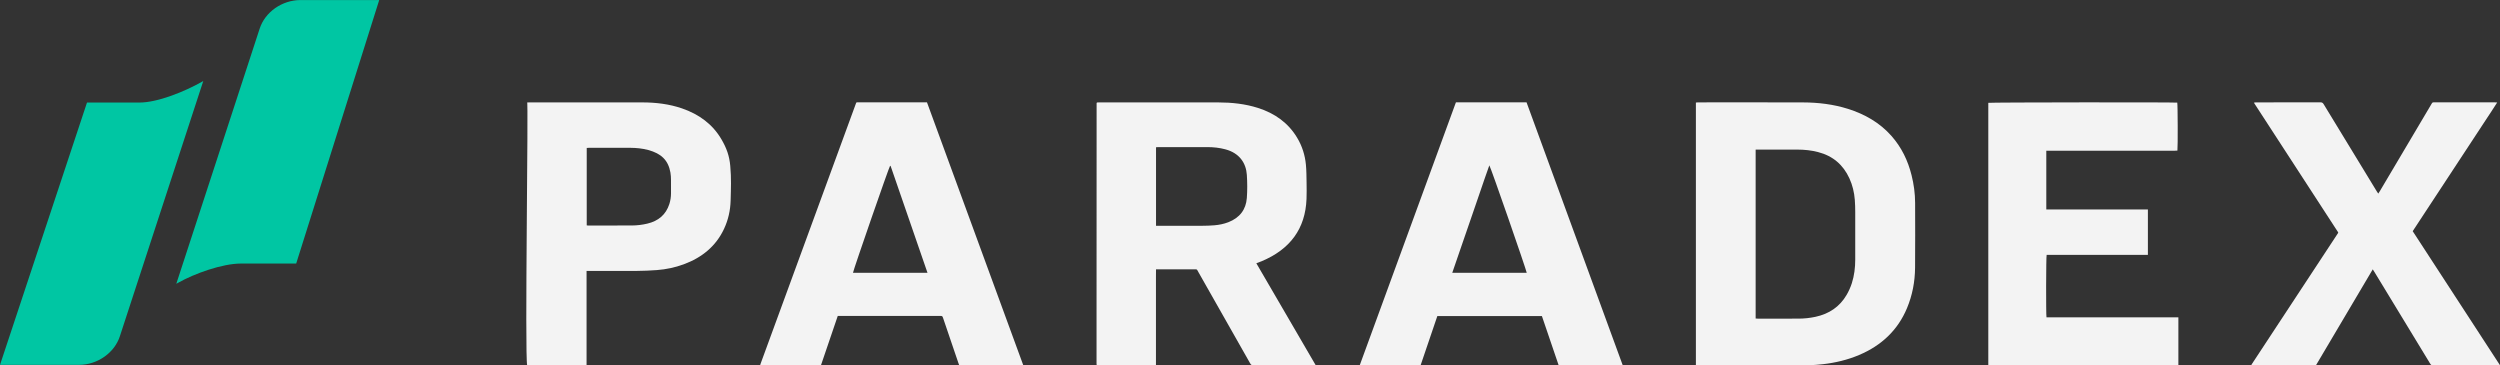 <?xml version="1.0" encoding="UTF-8"?>
<svg version="1.1" viewBox="0 0 171 25" xmlns="http://www.w3.org/2000/svg">
<rect x="0" y="0" width="171" height="25" fill="#333333" stroke="none"/>
<g fill="none" fill-rule="evenodd">
<path d="m16.478 18.027c-1.271 0-3.181 0.683-4.312 1.325l-0.108 0.061 5.7-17.444c0.365-1.143 1.537-1.966 2.799-1.966l5.381 9.2114e-4 -5.679 18.024h-3.781zm-6.946-11.012c1.271 0 3.133-0.771 4.264-1.412l0.108-0.061-5.702 17.449c-0.366 1.143-1.537 1.966-2.799 1.966h-5.402l5.95-17.942h3.582z" fill="#00C6A3"/>
<g transform="translate(36 7)" fill="#F3F3F3">
<path d="m129.03 8.814c1.988 3.054 3.972 6.101 5.968 9.166-0.054 0.007-0.09 0.016-0.126 0.016-1.478 6.964e-4 -2.955-0.001-4.433 0.004-0.123 3.482e-4 -0.172-0.054-0.223-0.139-0.944-1.556-1.891-3.112-2.837-4.667-0.323-0.531-0.646-1.062-0.969-1.593-0.031-0.051-0.064-0.101-0.113-0.178-1.304 2.203-2.595 4.385-3.888 6.568h-4.4c-0.005-0.009-0.009-0.014-0.01-0.019-0.001-0.005-0.001-0.011 4.81e-4 -0.015 0.004-0.01 0.008-0.02 0.013-0.03 0.005-0.01 0.011-0.019 0.017-0.028 1.964-2.985 3.928-5.969 5.891-8.954 0.003-0.005 0.005-0.01 0.006-0.015 0.002-0.005 0.003-0.01 0.01-0.029-1.917-2.948-3.838-5.905-5.771-8.878 0.055-0.009 0.091-0.02 0.127-0.02 1.478-9.2852e-4 2.955 9.2852e-4 4.433-0.004 0.124-4.6426e-4 0.171 0.058 0.222 0.142 1.029 1.692 2.06 3.382 3.091 5.073 0.178 0.291 0.354 0.583 0.532 0.874 0.028 0.046 0.06 0.089 0.103 0.154 0.042-0.065 0.076-0.112 0.105-0.162 1.163-1.962 2.325-3.925 3.488-5.887 0.022-0.038 0.047-0.075 0.067-0.114 0.028-0.055 0.07-0.084 0.137-0.078 0.023 0.002 0.047 1.1607e-4 0.07 1.1607e-4 1.367 0 2.734-1.1607e-4 4.101 2.3213e-4 0.045 1.1607e-4 0.091 0.004 0.167 0.008-0.275 0.438-0.554 0.85-0.827 1.266-0.275 0.42-0.551 0.839-0.826 1.258-0.276 0.419-0.552 0.838-0.827 1.258-0.272 0.415-0.545 0.83-0.817 1.244-0.276 0.419-0.552 0.838-0.827 1.258-0.276 0.419-0.551 0.838-0.827 1.258-0.275 0.419-0.55 0.838-0.828 1.261"/>
<path d="m100 18v-17.966c0.125-0.035 12.681-0.047 12.925-0.014 0.033 0.117 0.044 3.038 0.01 3.281-0.073 0.003-0.151 0.009-0.228 0.009-2.832 4.6457e-4 -5.663 3.4843e-4 -8.495 3.4843e-4h-0.245v4.016h6.949v3.105h-6.925c-0.041 0.135-0.05 4.074-0.011 4.274h9.021v3.296h-13z"/>
<path d="m84.086 3.231v11.555c0.059 0.004 0.109 0.01 0.159 0.01 0.926 4.644e-4 1.853 0.003 2.78-0.002 0.387-0.002 0.771-0.042 1.149-0.123 0.944-0.203 1.664-0.692 2.135-1.502 0.149-0.256 0.268-0.524 0.358-0.803 0.168-0.526 0.23-1.067 0.231-1.615 0.003-1.08 0.003-2.16-3.525e-4 -3.24-8.225e-4 -0.281-0.007-0.562-0.029-0.842-0.04-0.509-0.155-1.003-0.371-1.473-0.42-0.916-1.12-1.532-2.145-1.796-0.458-0.118-0.926-0.167-1.399-0.168-0.898-0.002-1.796-9.2873e-4 -2.694-9.2873e-4h-0.174zm-4.087 14.769v-17.986c0.053-0.004 0.102-0.012 0.151-0.012 2.393-2.3218e-4 4.785-0.005 7.178 0.003 1.044 0.004 2.073 0.126 3.07 0.44 1.161 0.366 2.174 0.948 2.97 1.844 0.7 0.788 1.134 1.699 1.383 2.696 0.156 0.622 0.241 1.253 0.243 1.892 0.004 1.479 0.01 2.959-0.003 4.438-0.009 0.952-0.183 1.88-0.555 2.768-0.626 1.495-1.736 2.547-3.275 3.199-0.789 0.334-1.618 0.531-2.474 0.629-0.593 0.068-1.189 0.089-1.786 0.089-2.228-0.001-4.456-5.804e-4 -6.684-5.804e-4h-0.219z"/>
<path d="m68.429 11.661c-0.049-0.264-2.462-7.225-2.559-7.352-0.228 0.624-0.428 1.232-0.638 1.837-0.212 0.61-0.419 1.221-0.629 1.831-0.212 0.616-0.425 1.231-0.637 1.846-0.209 0.608-0.419 1.216-0.632 1.838h5.096zm-6.115 2.957c-0.383 1.127-0.765 2.25-1.15 3.381h-4.164c2.197-6.007 4.391-12.001 6.585-18h4.83c2.193 5.995 4.386 11.989 6.585 18h-4.383c-0.382-1.121-0.765-2.249-1.151-3.381h-7.152z"/>
<path d="m43.073 8.445h0.22c0.98 0 1.961 0.002 2.941-0.002 0.273-9.2861e-4 0.547-0.01 0.819-0.032 0.33-0.027 0.653-0.091 0.962-0.21 0.785-0.304 1.211-0.869 1.269-1.658 0.039-0.526 0.035-1.059 2.358e-4 -1.586-0.051-0.775-0.481-1.482-1.471-1.744-0.398-0.106-0.804-0.151-1.216-0.151-1.123-9.2862e-4 -2.246-9.2862e-4 -3.369-4.6431e-4 -0.049 0-0.099 0.007-0.156 0.011v5.373zm10.927 9.552h-0.209c-1.34 0-2.68-0.002-4.019 0.003-0.133 4.643e-4 -0.201-0.038-0.263-0.149-1.176-2.079-2.356-4.155-3.535-6.232-0.024-0.043-0.051-0.085-0.072-0.129-0.025-0.05-0.064-0.073-0.122-0.068-0.028 0.002-0.057 2.322e-4 -0.085 2.322e-4 -0.81-1.161e-4 -1.619-1.161e-4 -2.429-1.161e-4h-0.195c-0.002 0.19-0.004 0.371-0.004 0.552-8.25e-4 0.184-2.357e-4 0.367-2.357e-4 0.551v0.535 0.551 0.551 0.551 0.535 0.551 0.551 0.551 0.535 0.554h-4.033c-0.005-0.004-0.009-0.007-0.013-0.011-0.004-0.004-0.009-0.008-0.01-0.012-0.004-0.037-0.008-0.075-0.008-0.113 0.001-5.934 0.003-11.867 0.005-17.801 0-0.009 0.01-0.018 0.022-0.041 0.047-0.002 0.102-0.008 0.158-0.008 2.714-3.4823e-4 5.428-0.004 8.142 0.002 0.921 0.002 1.831 0.096 2.711 0.376 1.158 0.368 2.074 1.023 2.683 2.039 0.343 0.572 0.539 1.191 0.6 1.842 0.039 0.413 0.039 0.83 0.046 1.245 0.006 0.367 0.01 0.735-0.004 1.101-0.078 2.034-1.12 3.447-3.08 4.264-0.109 0.045-0.22 0.084-0.353 0.135 1.355 2.326 2.703 4.643 4.071 6.991z"/>
<path d="m24.884 4.333c-0.079 0.099-2.517 7.133-2.54 7.326h5.096c-0.84-2.436-1.676-4.858-2.513-7.28-0.006-0.017-0.028-0.03-0.044-0.046m9.116 13.667h-4.382c-0.021-0.056-0.044-0.111-0.062-0.166-0.348-1.021-0.695-2.043-1.042-3.064-0.055-0.161-0.055-0.162-0.245-0.162-2.26-2.311e-4 -4.52-1.156e-4 -6.781-1.156e-4h-0.184c-0.387 1.136-0.769 2.259-1.154 3.389h-4.135c-0.003-0.004-0.007-0.007-0.009-0.012-0.003-0.005-0.007-0.011-0.006-0.015 0.004-0.021 0.008-0.042 0.015-0.063 2.181-5.955 4.362-11.909 6.544-17.863 0.005-0.015 0.02-0.026 0.035-0.044h4.812c2.194 5.989 4.389 11.982 6.593 18"/>
<path d="m4.131 8.417c0.046 0.005 0.075 0.01 0.103 0.01 0.999-2.3229e-4 1.997 0.004 2.996-0.004 0.35-0.003 0.697-0.045 1.039-0.125 0.772-0.18 1.282-0.622 1.514-1.34 0.077-0.239 0.113-0.485 0.114-0.735 2.3723e-4 -0.384 0.004-0.535-0.001-0.919-0.002-0.167-0.009-0.336-0.038-0.5-0.148-0.843-0.628-1.304-1.522-1.544-0.395-0.106-0.8-0.146-1.207-0.149-0.947-0.006-1.894-0.002-2.841-0.002-0.049 0-0.099 0.008-0.156 0.012v5.296zm-0.01 3.116v2.396 2.042c0 0.673 2.3722e-4 1.347-1.1862e-4 2.029h-4.061c-0.176-0.642 0.098-18.529-0.007-17.988 0.046-0.003 0.096-0.009 0.146-0.009 2.582-3.4844e-4 5.165-0.004 7.747 0.002 0.922 0.002 1.831 0.11 2.704 0.41 1.169 0.402 2.094 1.083 2.7 2.12 0.351 0.6 0.54 1.134 0.6 1.813 0.077 0.868 0.047 1.507 0.024 2.376-0.018 0.668-0.163 1.319-0.452 1.935-0.551 1.176-1.498 1.956-2.756 2.42-0.591 0.218-1.206 0.348-1.838 0.395-0.446 0.033-0.893 0.053-1.34 0.056-1.079 0.008-2.158 0.003-3.236 0.003h-0.232z"/>
</g>
</g>
</svg>
